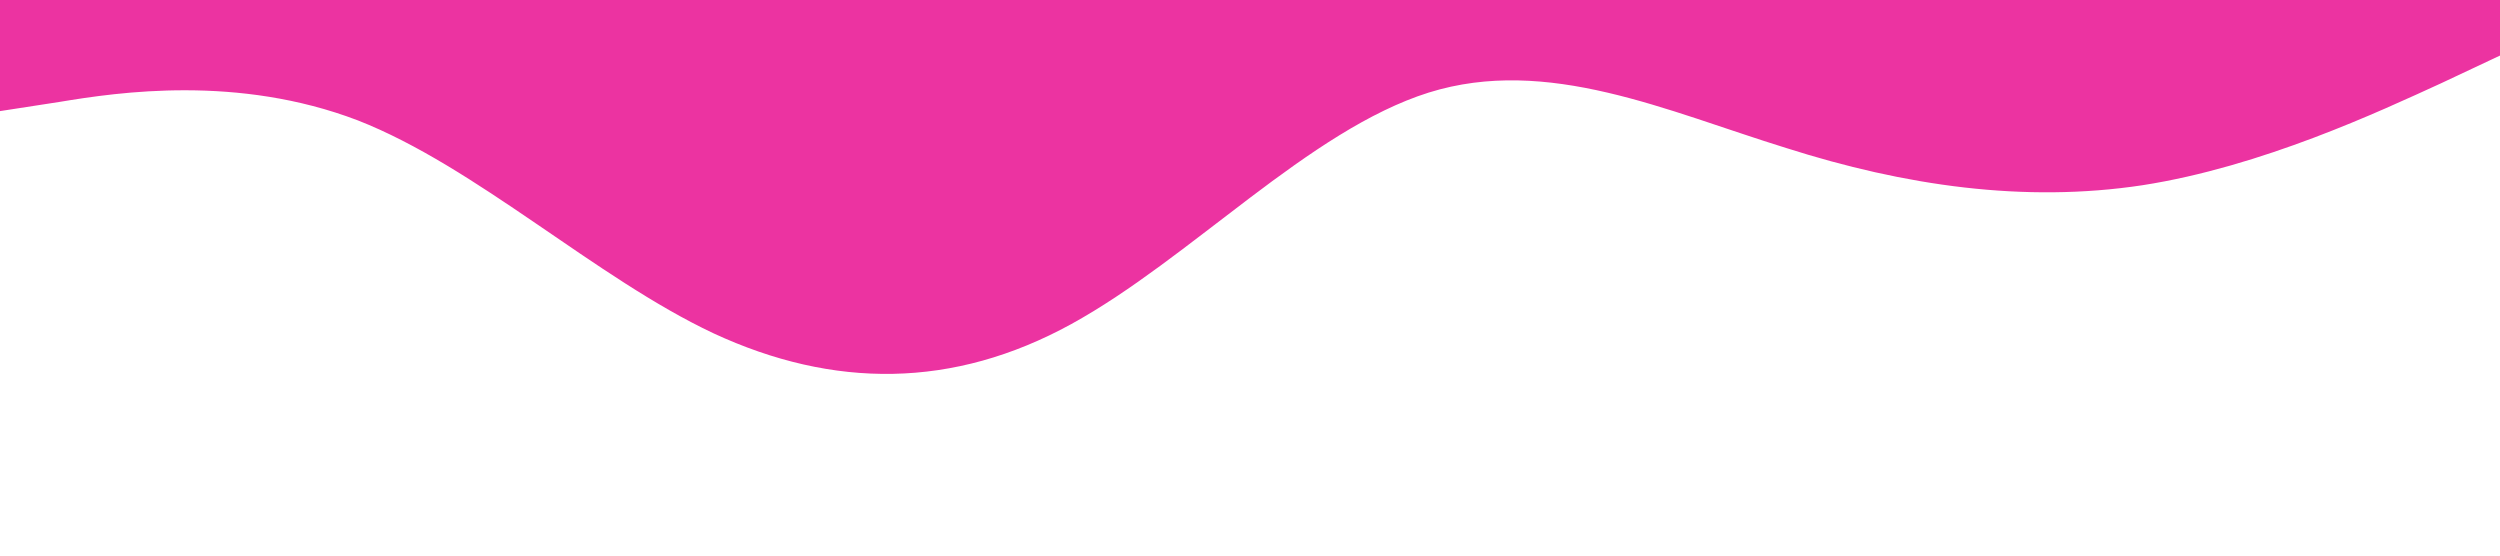 <?xml version="1.0" standalone="no"?><svg xmlns="http://www.w3.org/2000/svg" viewBox="0 0 1440 320"><path fill="#e7008a" fill-opacity="0.8" d="M0,64L34.3,58.7C68.6,53,137,43,206,69.3C274.3,96,343,160,411,192C480,224,549,224,617,186.7C685.7,149,754,75,823,53.3C891.4,32,960,64,1029,85.3C1097.1,107,1166,117,1234,106.7C1302.9,96,1371,64,1406,48L1440,32L1440,0L1405.7,0C1371.4,0,1303,0,1234,0C1165.7,0,1097,0,1029,0C960,0,891,0,823,0C754.3,0,686,0,617,0C548.6,0,480,0,411,0C342.9,0,274,0,206,0C137.1,0,69,0,34,0L0,0Z"></path></svg>